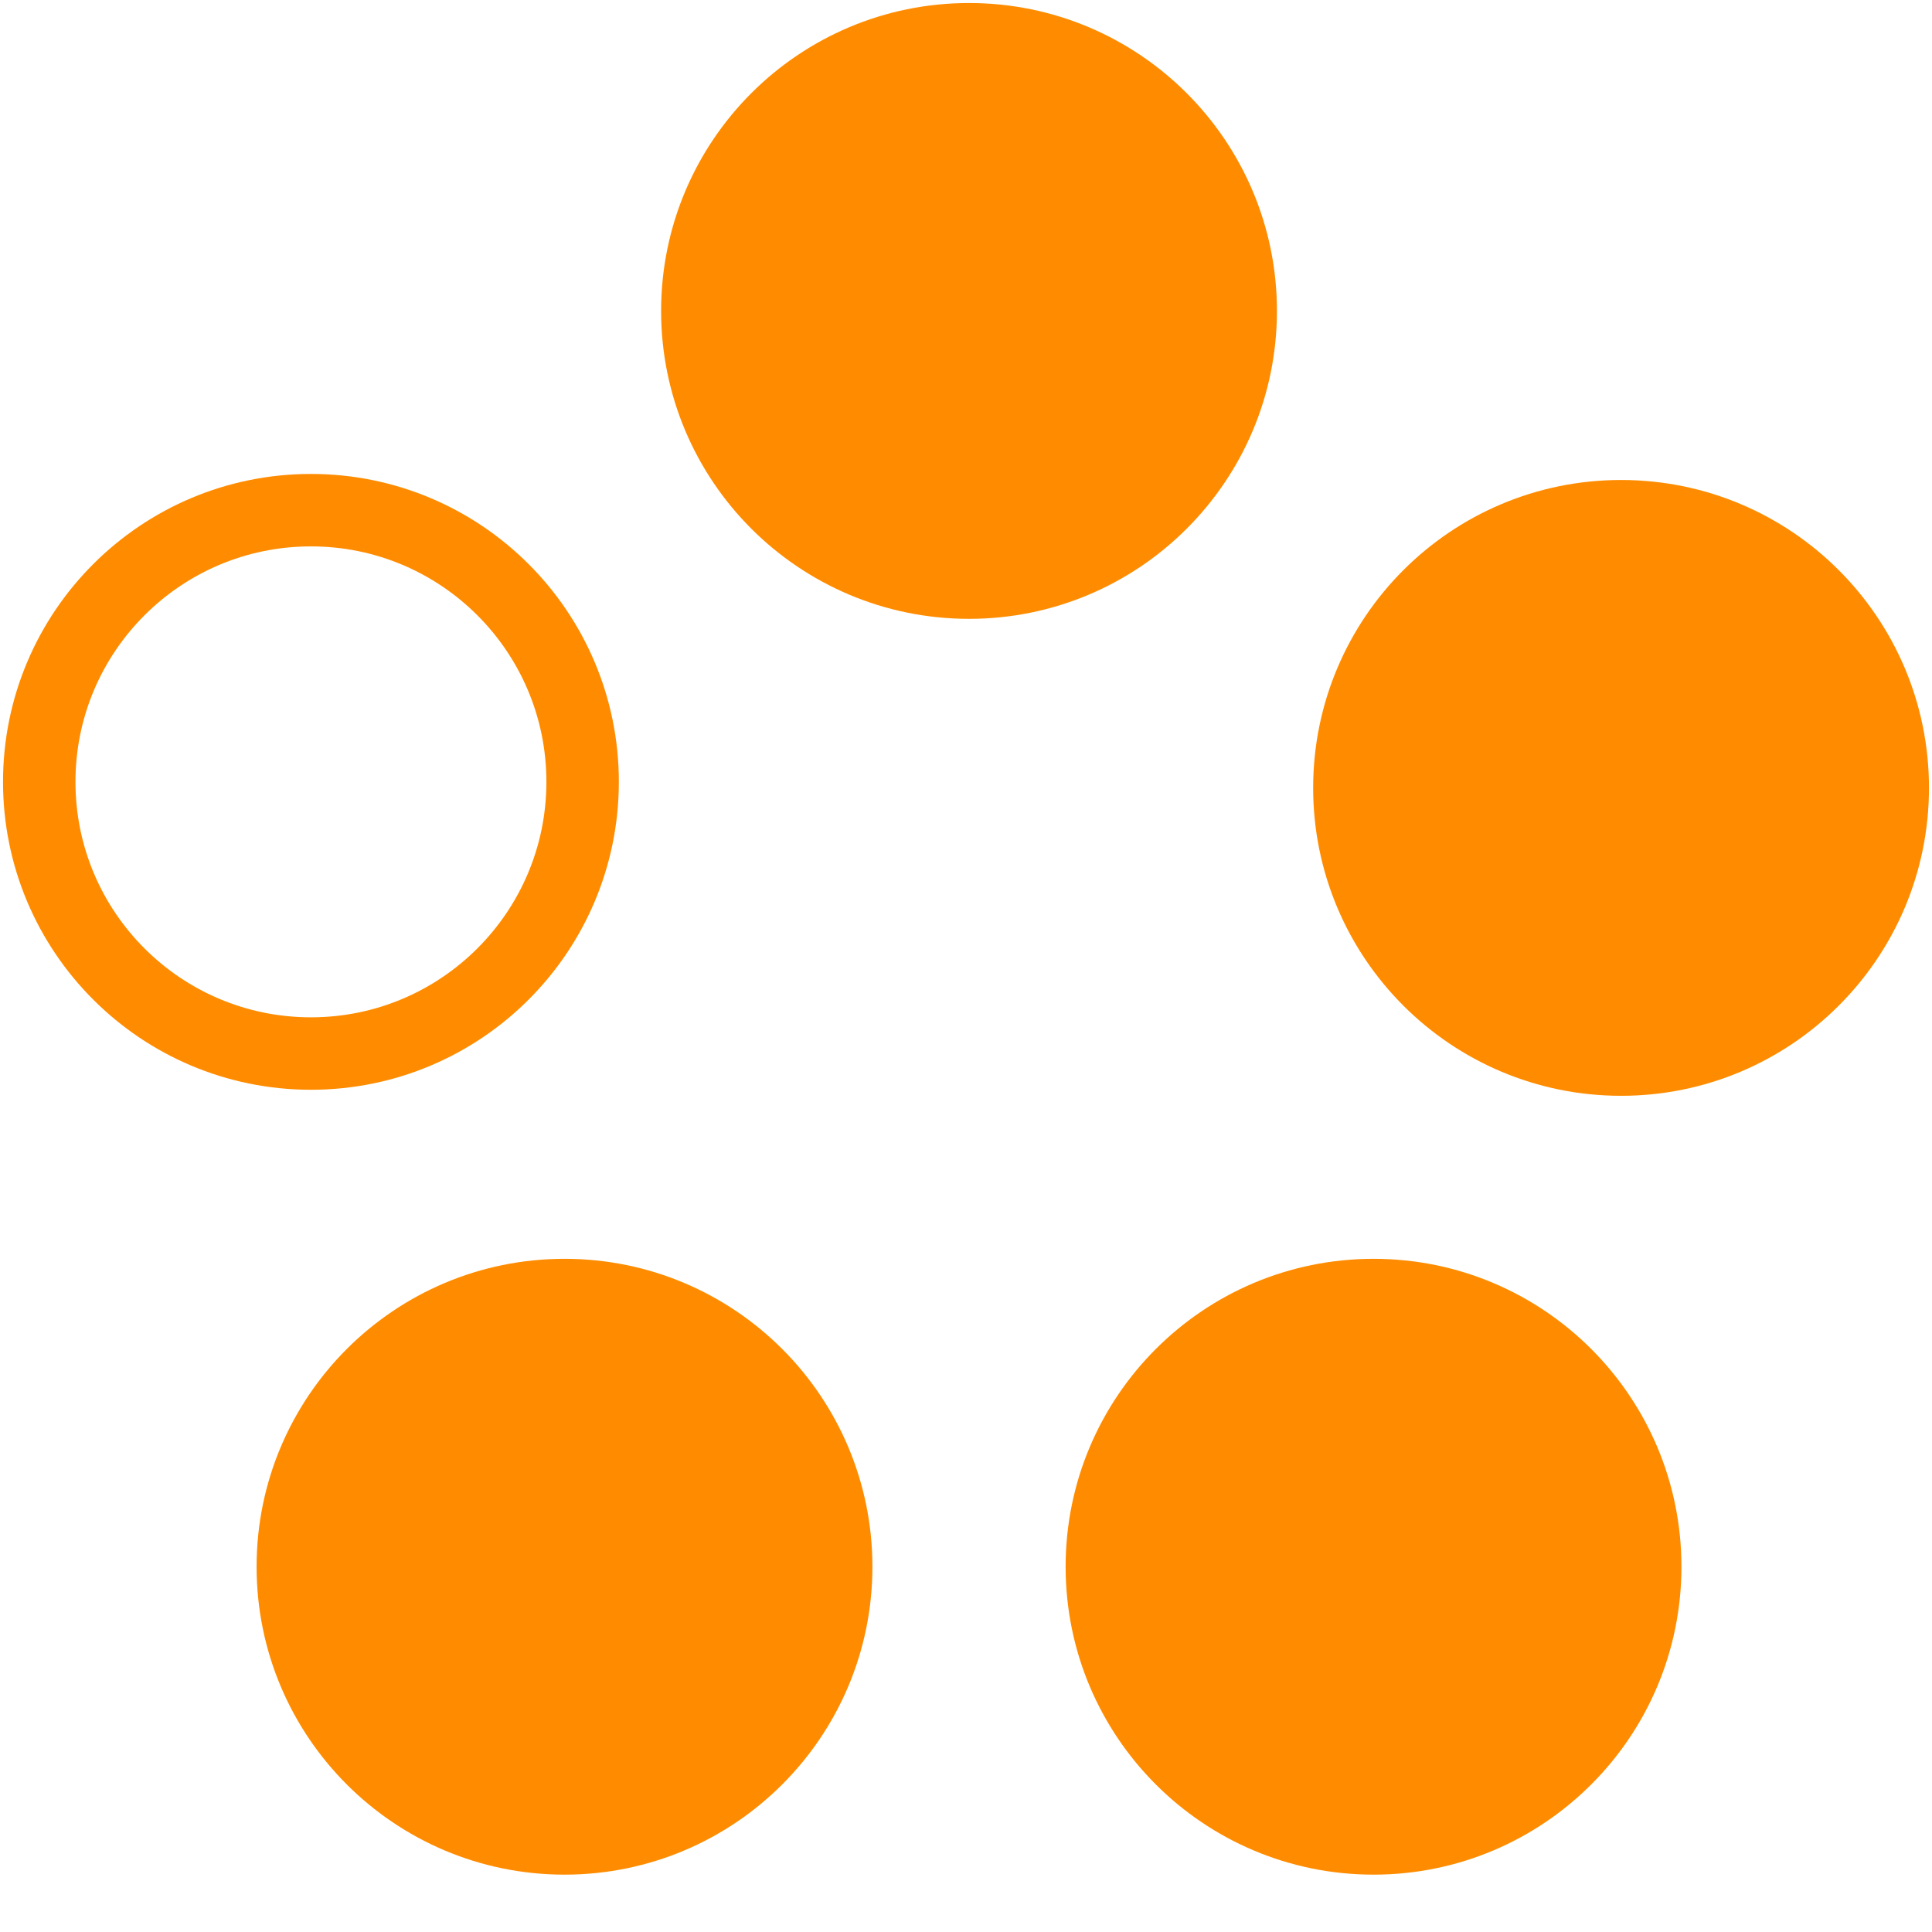 <?xml version="1.0" ?><!DOCTYPE svg  PUBLIC '-//W3C//DTD SVG 1.1//EN'  'http://www.w3.org/Graphics/SVG/1.1/DTD/svg11.dtd'><svg enable-background="new 0 0 32 32" height="32px" id="Layer_1" version="1.1" viewBox="0 0 32 32" width="32px" xml:space="preserve" xmlns="http://www.w3.org/2000/svg" xmlns:xlink="http://www.w3.org/1999/xlink"><g id="icon"><circle cx="5.15" cy="12.95" fill="none" r="4.5" stroke="#FF8C00" stroke-linecap="round" stroke-linejoin="round" stroke-miterlimit="10" stroke-width="1.2"/><circle cx="16.05" cy="5.15" fill="#FF8C00" r="4.5" stroke="#FF8C00" stroke-linecap="round" stroke-linejoin="round" stroke-miterlimit="10" stroke-width="1.2"/><circle cx="26.85" cy="13.05" fill="#FF8C00" r="4.5" stroke="#FF8C00" stroke-linecap="round" stroke-linejoin="round" stroke-miterlimit="10" stroke-width="1.2"/><circle cx="22.75" cy="25.95" fill="#FF8C00" r="4.5" stroke="#FF8C00" stroke-linecap="round" stroke-linejoin="round" stroke-miterlimit="10" stroke-width="1.2"/><circle cx="9.35" cy="25.95" fill="#FF8C00" r="4.5" stroke="#FF8C00" stroke-linecap="round" stroke-linejoin="round" stroke-miterlimit="10" stroke-width="1.2"/></g></svg>